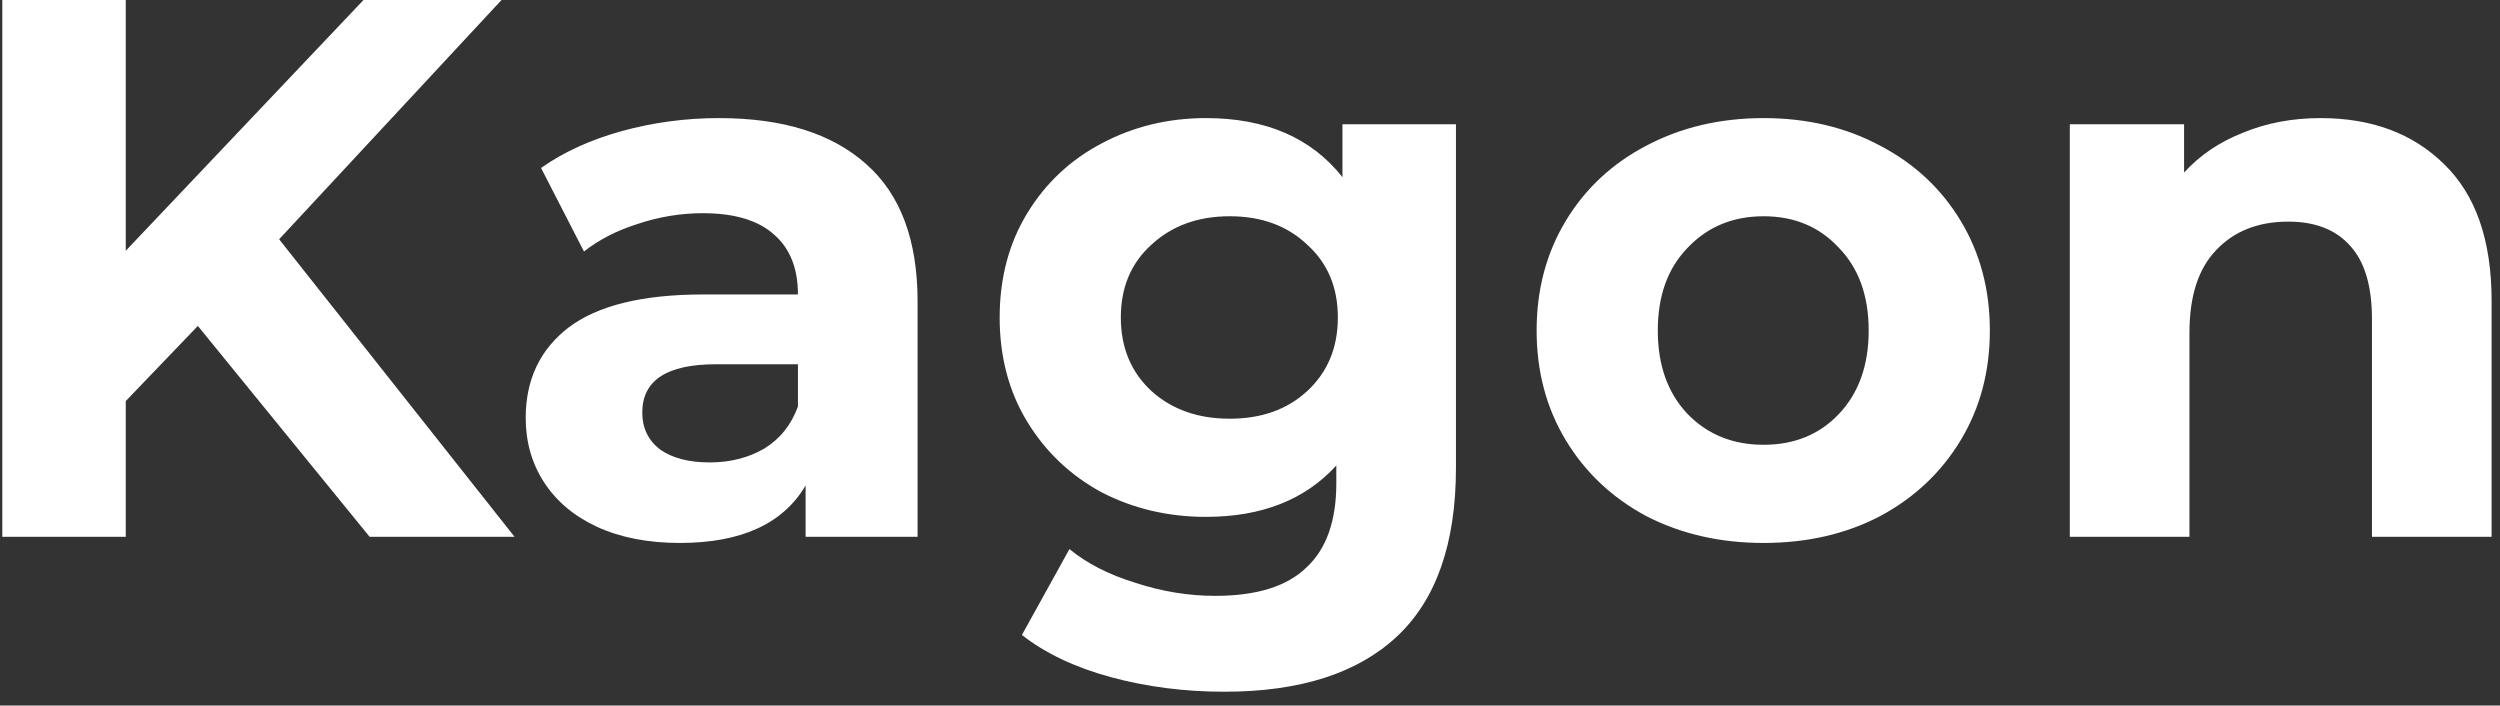 <svg width="163" height="46" viewBox="0 0 163 46" fill="none" xmlns="http://www.w3.org/2000/svg">
<rect x="0" y="0" width="163" height="46" fill="#333333" stroke="none"/>
<path d="M12.9 21.25L8.2 26.15V35H0.15V-2.38419e-06H8.2V16.35L23.7 -2.38419e-06H32.7L18.2 15.6L33.55 35H24.1L12.9 21.25ZM46.876 7.7C51.042 7.7 54.242 8.7 56.476 10.7C58.709 12.667 59.826 15.65 59.826 19.65V35H52.526V31.65C51.059 34.15 48.326 35.4 44.326 35.4C42.259 35.4 40.459 35.05 38.926 34.35C37.426 33.65 36.276 32.683 35.476 31.45C34.676 30.217 34.276 28.817 34.276 27.25C34.276 24.75 35.209 22.783 37.076 21.35C38.976 19.917 41.892 19.2 45.826 19.2H52.026C52.026 17.5 51.509 16.2 50.476 15.3C49.442 14.367 47.892 13.9 45.826 13.9C44.392 13.9 42.976 14.133 41.576 14.6C40.209 15.033 39.042 15.633 38.076 16.4L35.276 10.95C36.742 9.917 38.492 9.117 40.526 8.55C42.592 7.983 44.709 7.7 46.876 7.7ZM46.276 30.15C47.609 30.15 48.792 29.85 49.826 29.25C50.859 28.617 51.592 27.7 52.026 26.5V23.75H46.676C43.476 23.75 41.876 24.8 41.876 26.9C41.876 27.9 42.259 28.7 43.026 29.3C43.826 29.867 44.909 30.15 46.276 30.15ZM94.928 8.1V30.5C94.928 35.433 93.645 39.1 91.078 41.5C88.511 43.9 84.761 45.1 79.828 45.1C77.228 45.1 74.761 44.783 72.428 44.15C70.095 43.517 68.162 42.6 66.628 41.4L69.728 35.8C70.862 36.733 72.295 37.467 74.028 38C75.761 38.567 77.495 38.85 79.228 38.85C81.928 38.85 83.912 38.233 85.178 37C86.478 35.8 87.128 33.967 87.128 31.5V30.35C85.095 32.583 82.261 33.7 78.628 33.7C76.162 33.7 73.895 33.167 71.828 32.1C69.795 31 68.178 29.467 66.978 27.5C65.778 25.533 65.178 23.267 65.178 20.7C65.178 18.133 65.778 15.867 66.978 13.9C68.178 11.933 69.795 10.417 71.828 9.35C73.895 8.25 76.162 7.7 78.628 7.7C82.528 7.7 85.495 8.983 87.528 11.55V8.1H94.928ZM80.178 27.3C82.245 27.3 83.928 26.7 85.228 25.5C86.561 24.267 87.228 22.667 87.228 20.7C87.228 18.733 86.561 17.15 85.228 15.95C83.928 14.717 82.245 14.1 80.178 14.1C78.112 14.1 76.412 14.717 75.078 15.95C73.745 17.15 73.078 18.733 73.078 20.7C73.078 22.667 73.745 24.267 75.078 25.5C76.412 26.7 78.112 27.3 80.178 27.3ZM114.988 35.4C112.155 35.4 109.605 34.817 107.338 33.65C105.105 32.45 103.355 30.8 102.088 28.7C100.821 26.6 100.188 24.217 100.188 21.55C100.188 18.883 100.821 16.5 102.088 14.4C103.355 12.3 105.105 10.667 107.338 9.5C109.605 8.3 112.155 7.7 114.988 7.7C117.821 7.7 120.355 8.3 122.588 9.5C124.821 10.667 126.571 12.3 127.838 14.4C129.105 16.5 129.738 18.883 129.738 21.55C129.738 24.217 129.105 26.6 127.838 28.7C126.571 30.8 124.821 32.45 122.588 33.65C120.355 34.817 117.821 35.4 114.988 35.4ZM114.988 29C116.988 29 118.621 28.333 119.888 27C121.188 25.633 121.838 23.817 121.838 21.55C121.838 19.283 121.188 17.483 119.888 16.15C118.621 14.783 116.988 14.1 114.988 14.1C112.988 14.1 111.338 14.783 110.038 16.15C108.738 17.483 108.088 19.283 108.088 21.55C108.088 23.817 108.738 25.633 110.038 27C111.338 28.333 112.988 29 114.988 29ZM151.302 7.7C154.635 7.7 157.318 8.7 159.352 10.7C161.418 12.7 162.452 15.667 162.452 19.6V35H154.652V20.8C154.652 18.667 154.185 17.083 153.252 16.05C152.318 14.983 150.968 14.45 149.202 14.45C147.235 14.45 145.668 15.067 144.502 16.3C143.335 17.5 142.752 19.3 142.752 21.7V35H134.952V8.1H142.402V11.25C143.435 10.117 144.718 9.25 146.252 8.65C147.785 8.017 149.468 7.7 151.302 7.7Z" fill="white"/>
</svg>
